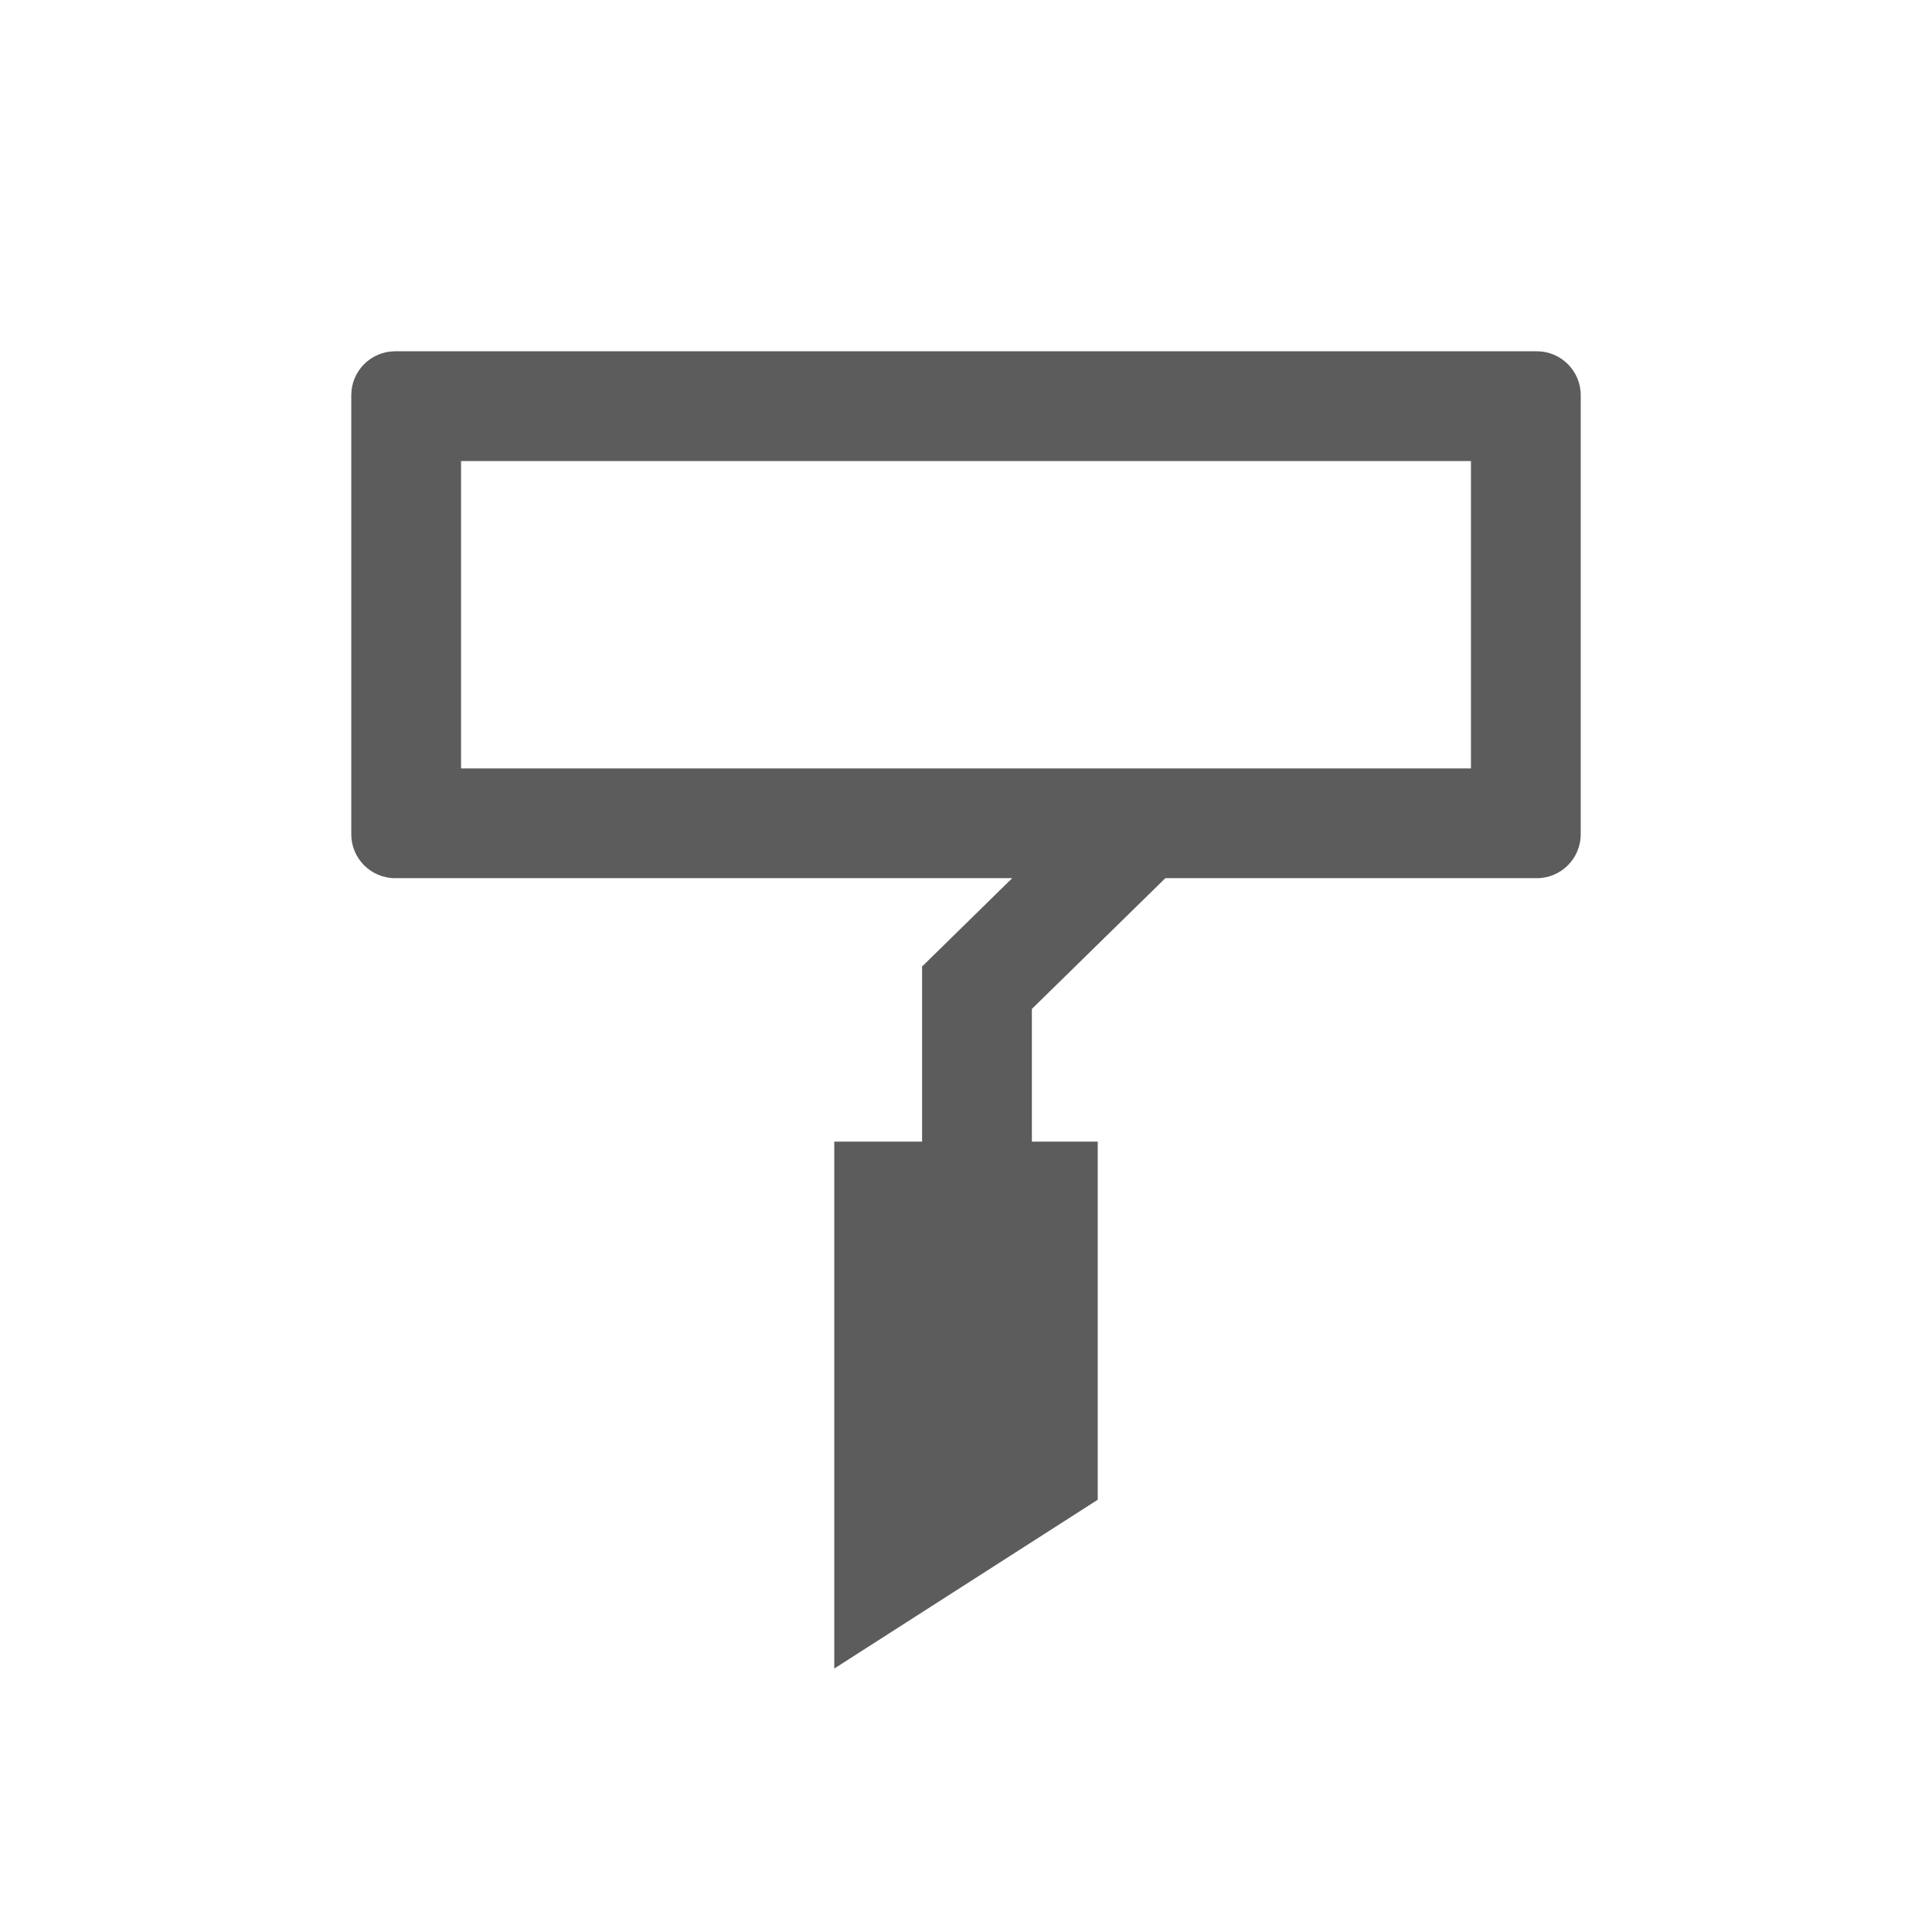 <svg xmlns="http://www.w3.org/2000/svg" 
  xmlns:xlink="http://www.w3.org/1999/xlink" width="22px" height="22px" viewBox="0 0 22 22" version="1.1">
  <g stroke="none" stroke-width="1" fill="none" fill-rule="evenodd">
    <g>
      <rect id="Rectangle" fill="#000000" opacity="0" x="0" y="0" width="22" height="22"></rect>
      <path d="M11.75,11.489 L11.75,13 L12.5,13 L12.5,17.078 L9.5,19 L9.5,13 L10.5,13 L10.5,11 L10.508,11 L10.507,10.999 L11.526,10 L4.5,10 C4.224,10 4,9.776 4,9.5 L4,4.5 C4,4.224 4.224,4 4.5,4 L17.5,4 C17.776,4 18,4.224 18,4.5 L18,9.5 C18,9.776 17.776,10 17.5,10 L13.27,10 L11.75,11.489 Z M5.25,5.25 L5.25,8.75 L16.75,8.75 L16.75,5.25 L5.25,5.25 Z" id="形状结合" fill="#5C5C5C" fill-rule="nonzero"></path>
    </g>
  </g>
</svg>